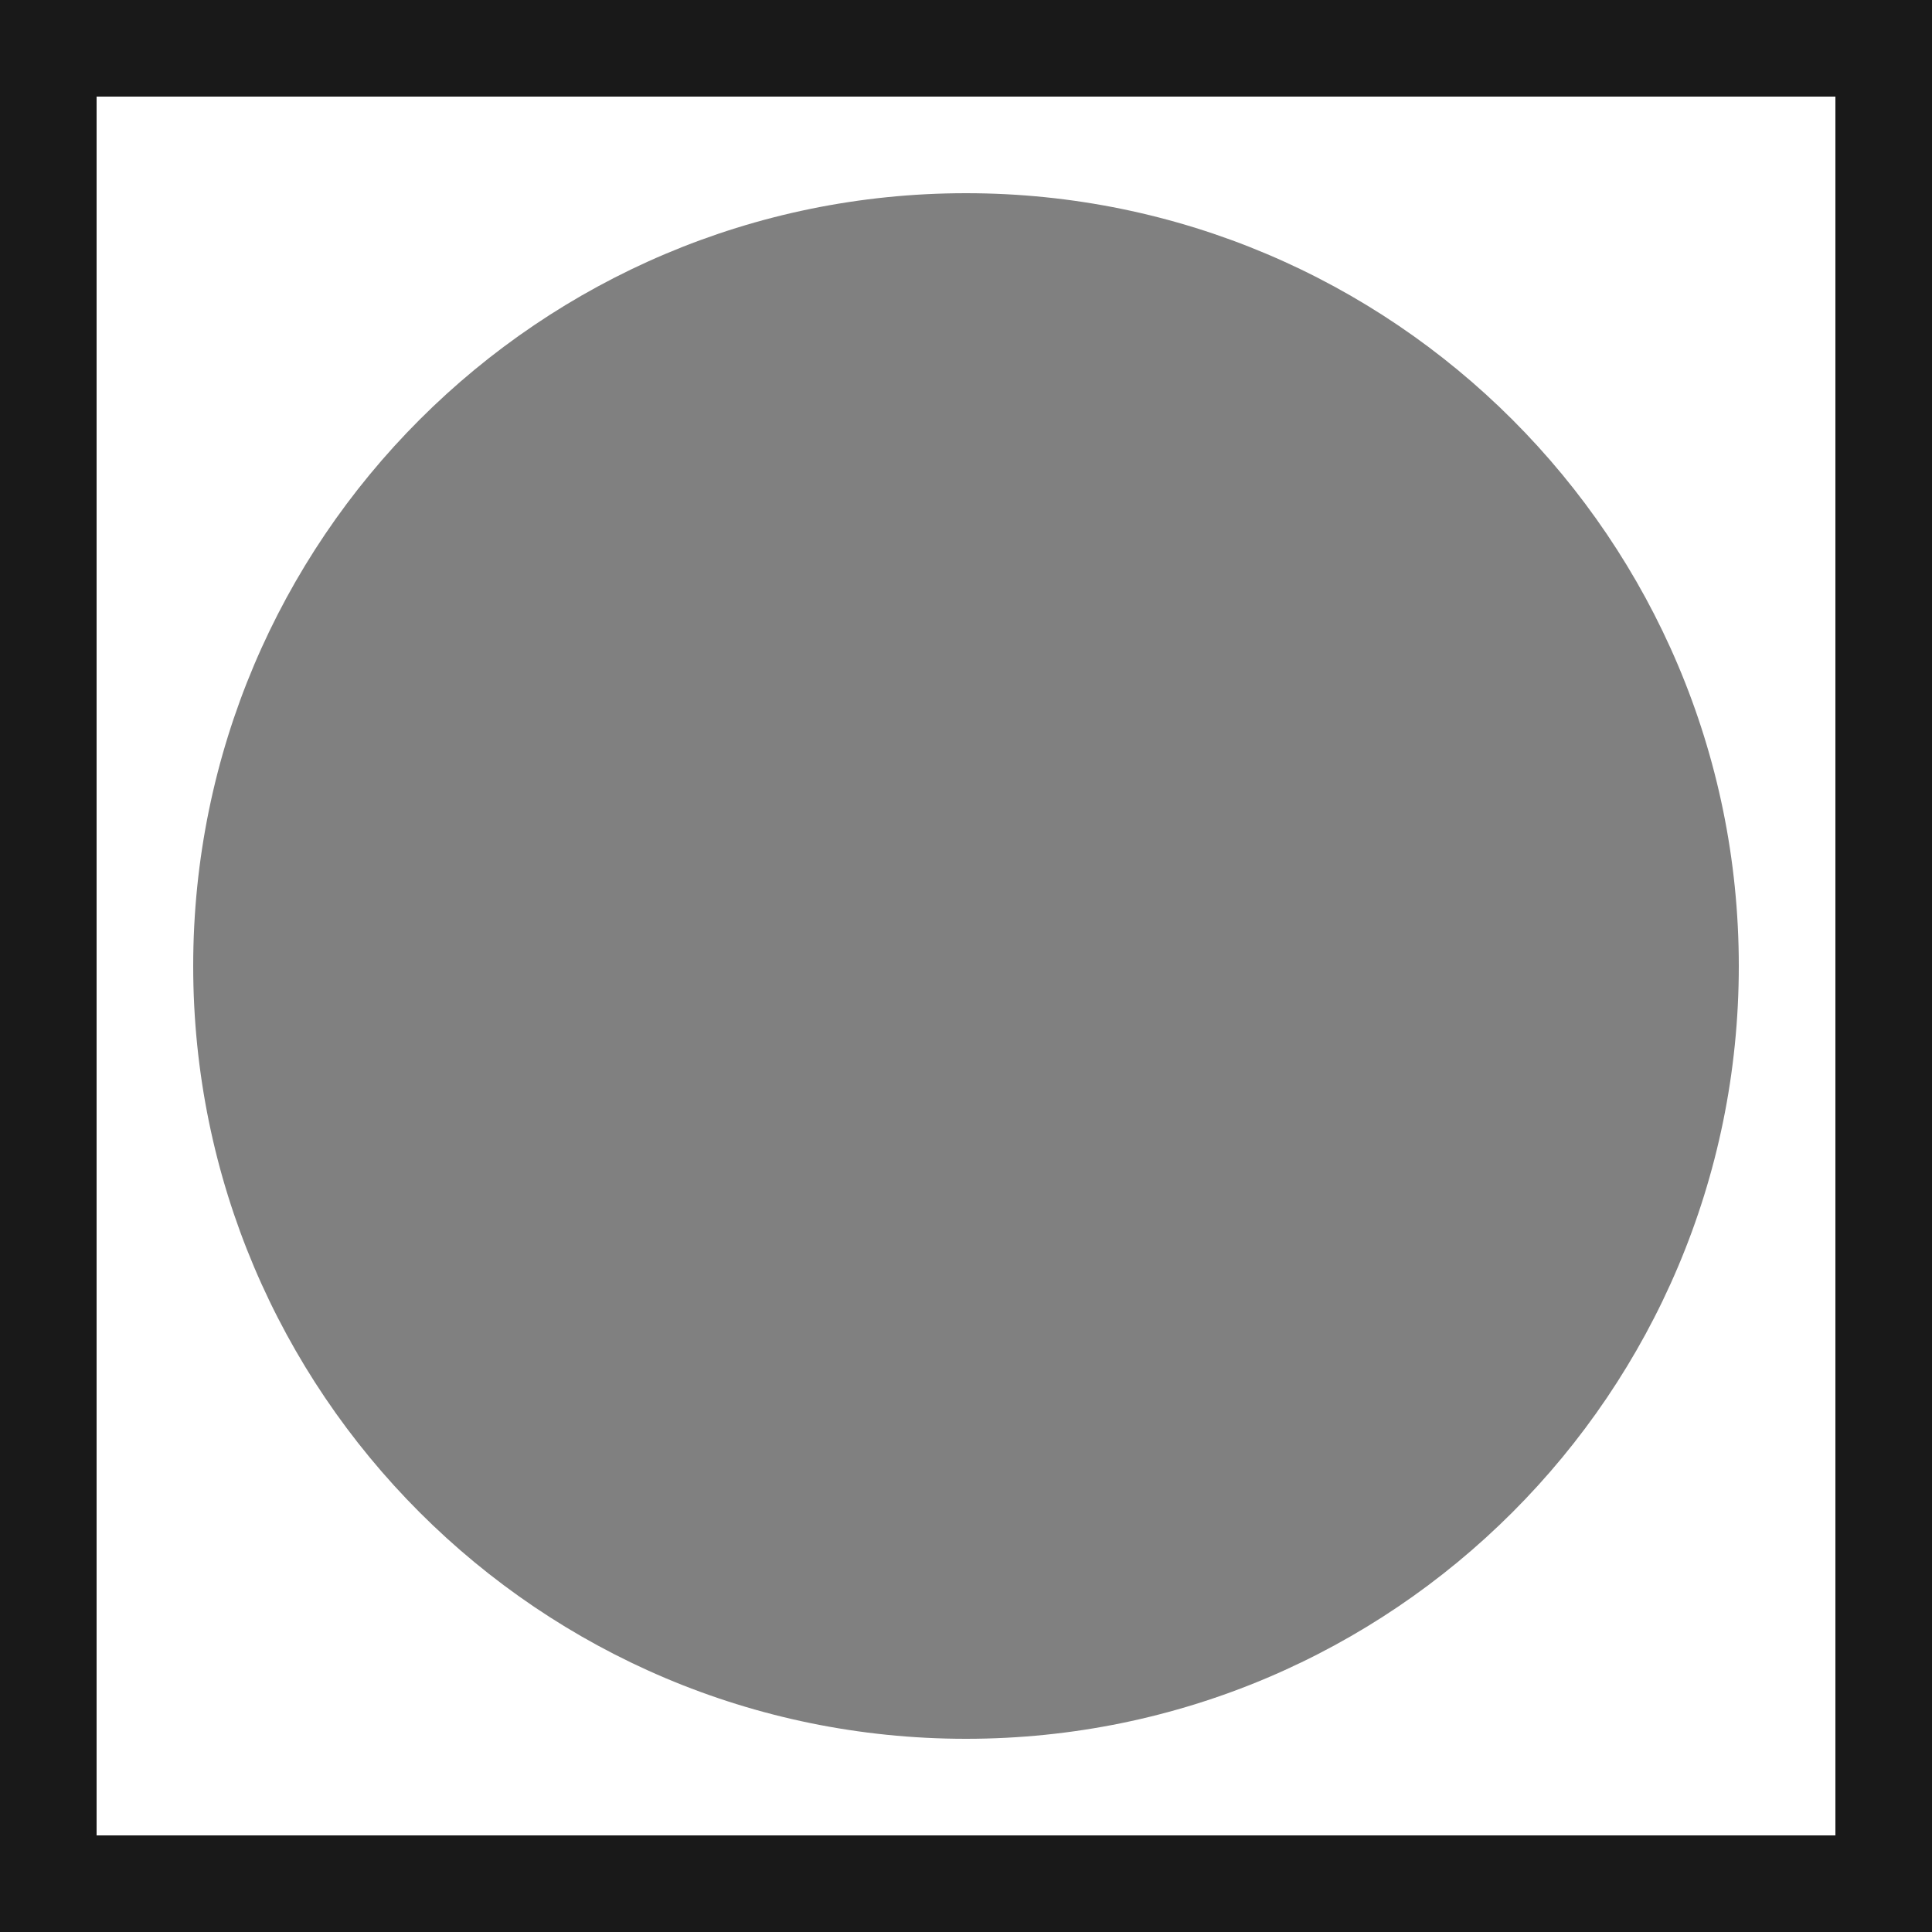 <?xml version="1.0" encoding="UTF-8"?>
<svg xmlns="http://www.w3.org/2000/svg" xmlns:xlink="http://www.w3.org/1999/xlink" width="15pt" height="15pt" viewBox="0 0 15 15" version="1.1">
<g id="surface341">
<rect x="0" y="0" width="15" height="15" style="fill:rgb(100%,100%,100%);fill-opacity:1;stroke:none;"/>
<path style=" stroke:none;fill-rule:nonzero;fill:rgb(50%,50%,50%);fill-opacity:1;" d="M 13.5 7.5 C 13.5 10.812 10.812 13.5 7.5 13.5 C 4.188 13.5 1.5 10.812 1.5 7.5 C 1.5 4.188 4.188 1.5 7.5 1.5 C 10.812 1.5 13.5 4.188 13.5 7.5 "/>
<path style="fill:none;stroke-width:1.5;stroke-linecap:butt;stroke-linejoin:miter;stroke:rgb(10%,10%,10%);stroke-opacity:1;stroke-miterlimit:10;" d="M 0 0 L 15 0 L 15 15 L 0 15 Z M 0 0 "/>
</g>
</svg>
